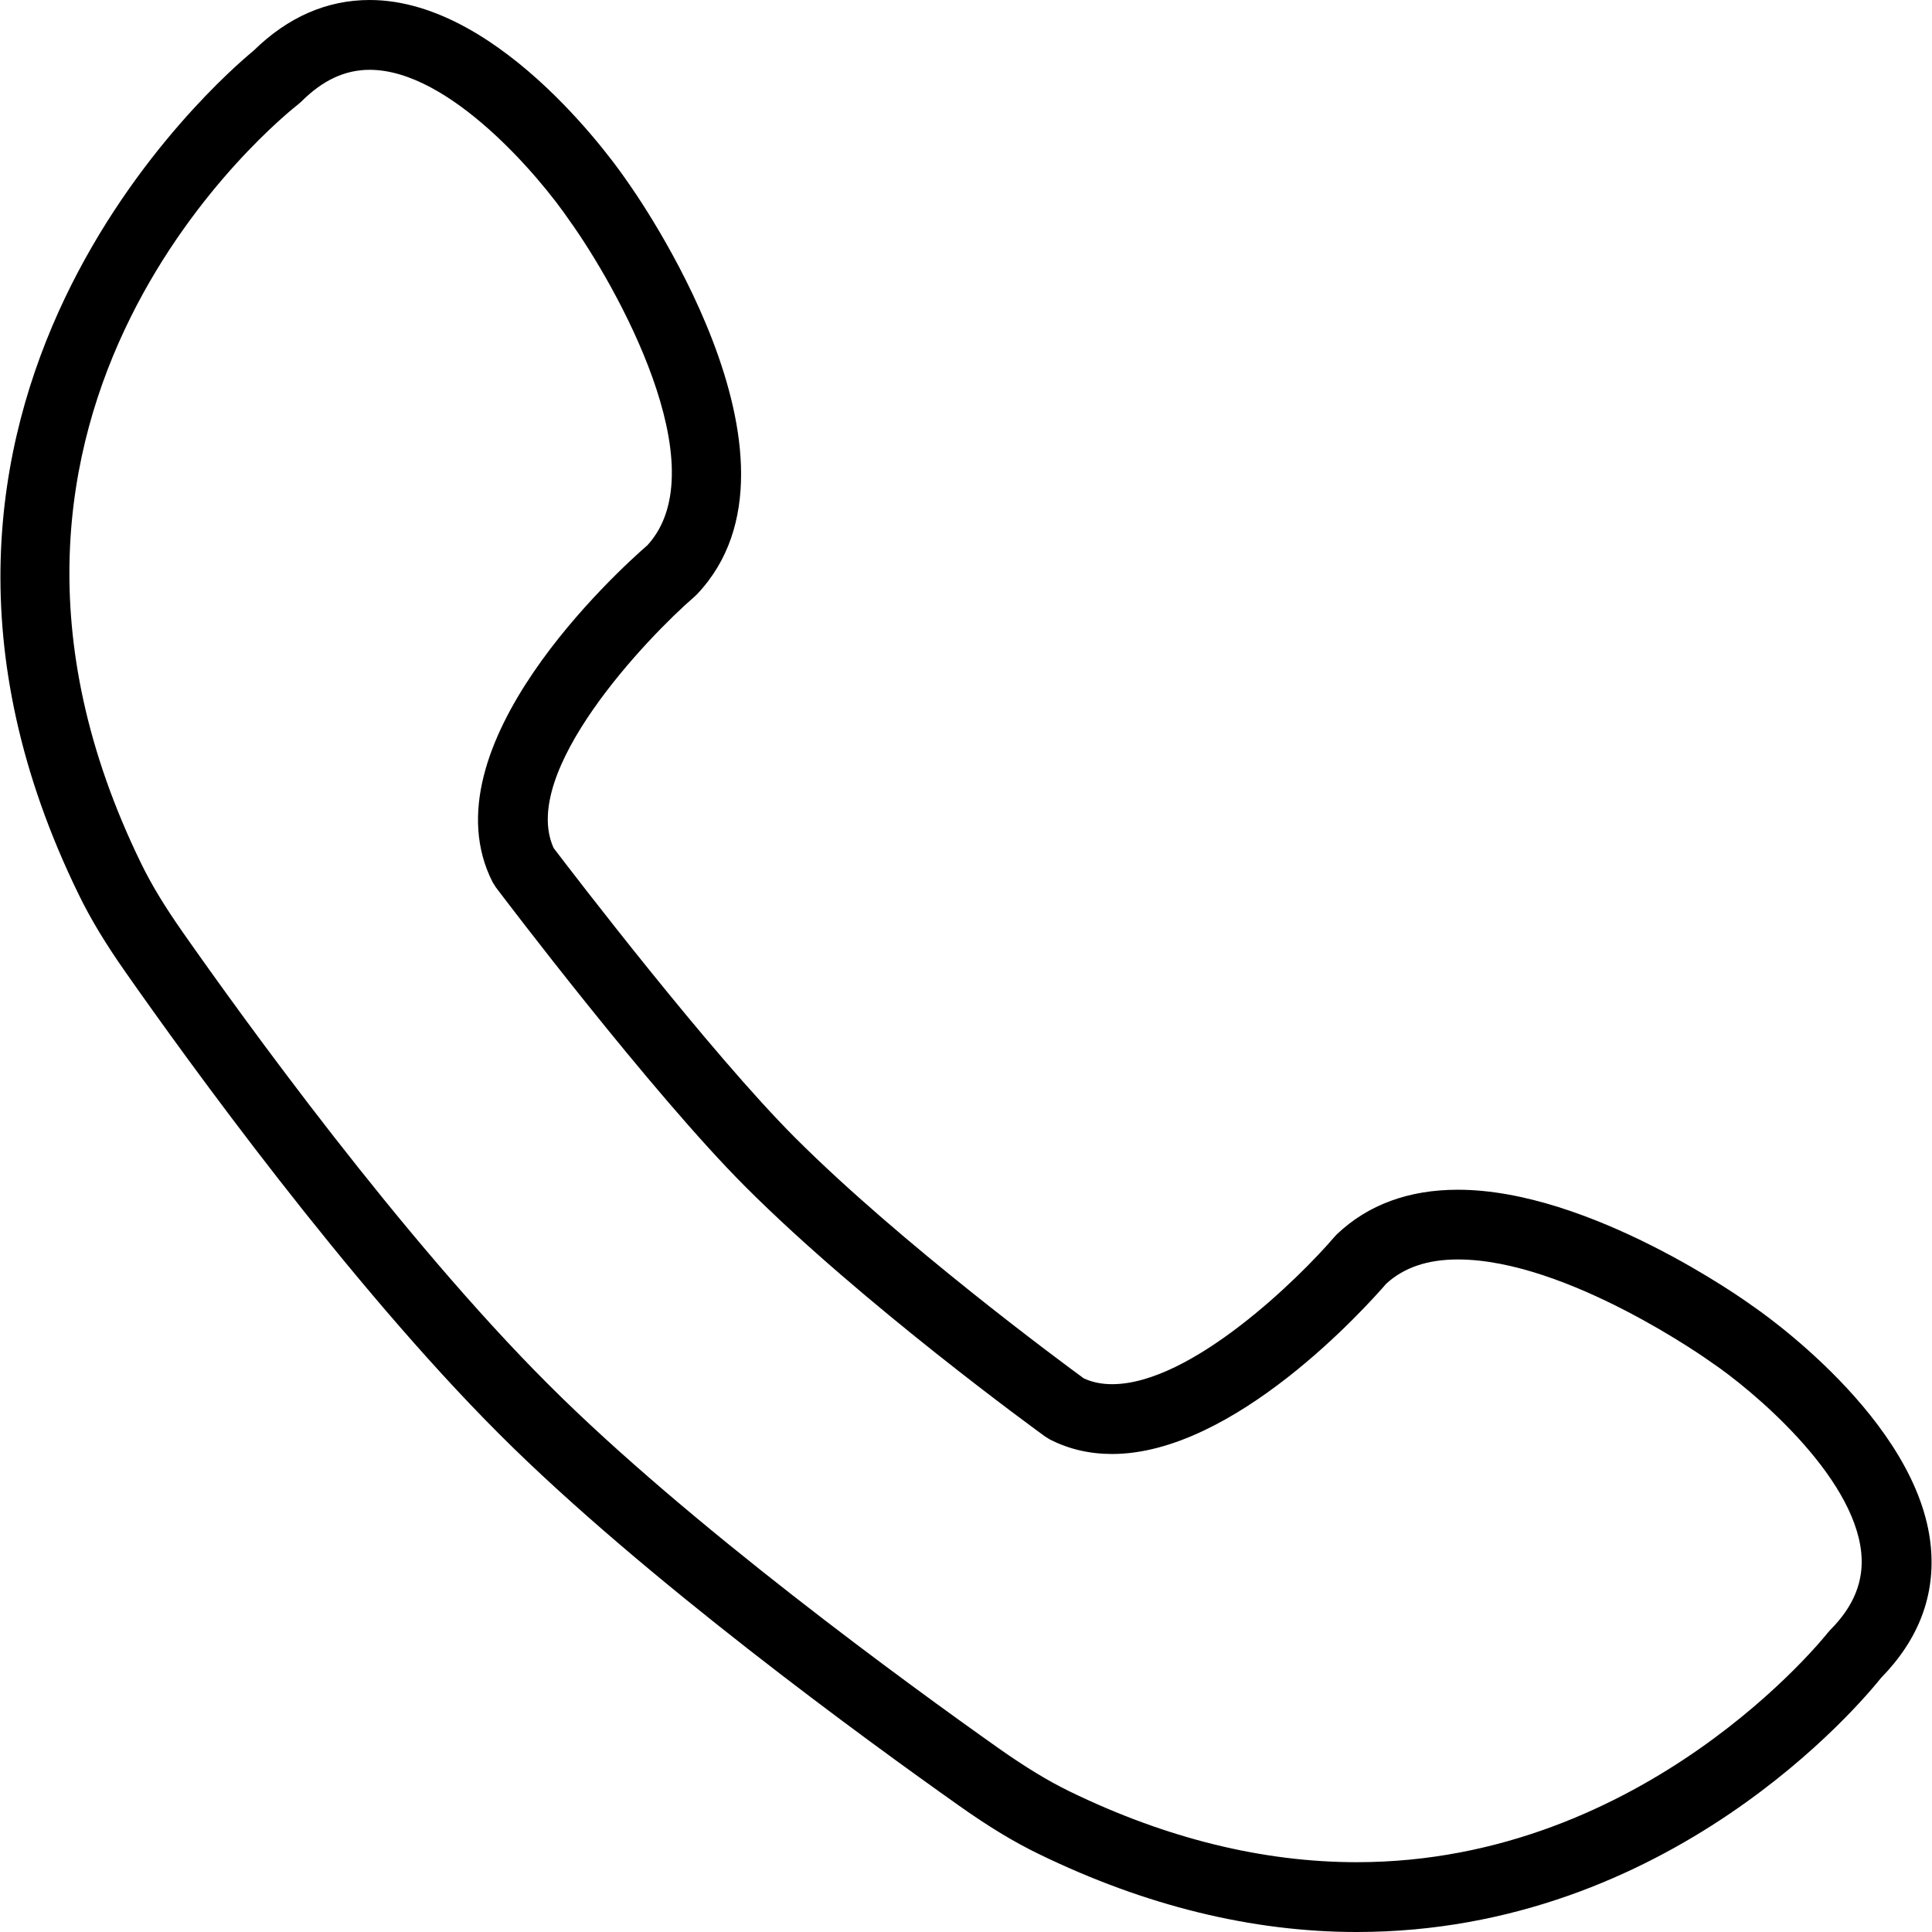 <?xml version="1.0" encoding="utf-8"?>
<!-- Generator: Adobe Illustrator 15.1.0, SVG Export Plug-In . SVG Version: 6.00 Build 0)  -->
<!DOCTYPE svg PUBLIC "-//W3C//DTD SVG 1.1//EN" "http://www.w3.org/Graphics/SVG/1.1/DTD/svg11.dtd">
<svg version="1.1" id="Calque_1" xmlns="http://www.w3.org/2000/svg" xmlns:xlink="http://www.w3.org/1999/xlink" x="0px" y="0px"
	 width="512px" height="512px" viewBox="0 0 512 512" enable-background="new 0 0 512 512" xml:space="preserve">
<g>
	<path d="M359.568,512h-0.021c-27.719,0-56.064-6.951-84.236-20.659c-6.648-3.217-13.406-7.318-21.221-12.866
		c-23.952-16.925-83.771-60.382-121.831-98.484c-40.013-40.002-82.542-98.872-98.97-122.327
		c-5.354-7.621-9.304-14.184-12.424-20.596C-42.582,107.238,58.957,20.206,67.193,13.438C76.26,4.534,86.611,0,97.966,0
		c35.437,0,66.782,45.896,68.11,47.86c1.986,2.764,52.545,73.81,18.663,109.602l-0.669,0.638
		c-12.705,10.987-46.49,46.489-37.358,66.631c4.911,6.454,41.492,54.271,64.019,76.788c27.989,27.999,70.754,59.583,76.496,63.771
		c2.268,1.036,4.729,1.533,7.492,1.533c21.004,0,49.652-28.194,58.934-39.053l0.67-0.713c8.246-7.814,19.02-11.765,32.037-11.765
		c34.994,0,76.141,29.359,77.867,30.654c1.555,1.036,44.211,30.158,47.449,63.857c1.254,12.952-3.193,24.653-13.168,34.843
		C493.283,451.188,442.574,512,359.568,512 M97.966,18.501c-6.52,0-12.424,2.742-18.037,8.354l-0.864,0.756
		c-4.134,3.249-100.643,80.469-41.6,201.339c2.698,5.527,6.185,11.27,10.967,18.102c16.158,23.057,57.909,80.912,96.908,119.856
		c37.056,37.088,95.851,79.832,119.413,96.477c6.994,4.922,12.91,8.527,18.652,11.333c25.625,12.479,51.25,18.782,76.141,18.782
		c76.594,0.021,124.238-60.079,124.713-60.662l0.756-0.863c6.26-6.282,8.959-12.953,8.246-20.401
		c-2.008-20.832-29.273-43.499-39.635-50.472c-0.584-0.454-38.275-27.331-67.268-27.331c-8.031,0-14.27,2.116-18.977,6.412
		c-5.439,6.261-40.326,45.14-72.664,45.14c-5.938,0-11.463-1.273-16.473-3.842l-1.23-0.756
		c-1.986-1.425-48.421-35.167-79.367-66.124c-24.988-24.955-64.569-77.23-66.231-79.443l-0.864-1.36
		c-18.22-35.814,33.267-82.573,41.049-89.33c18.879-20.714-8.505-69.082-20.692-86.039C143.269,47.148,119.209,18.501,97.966,18.501
		"/>
</g>
</svg>
